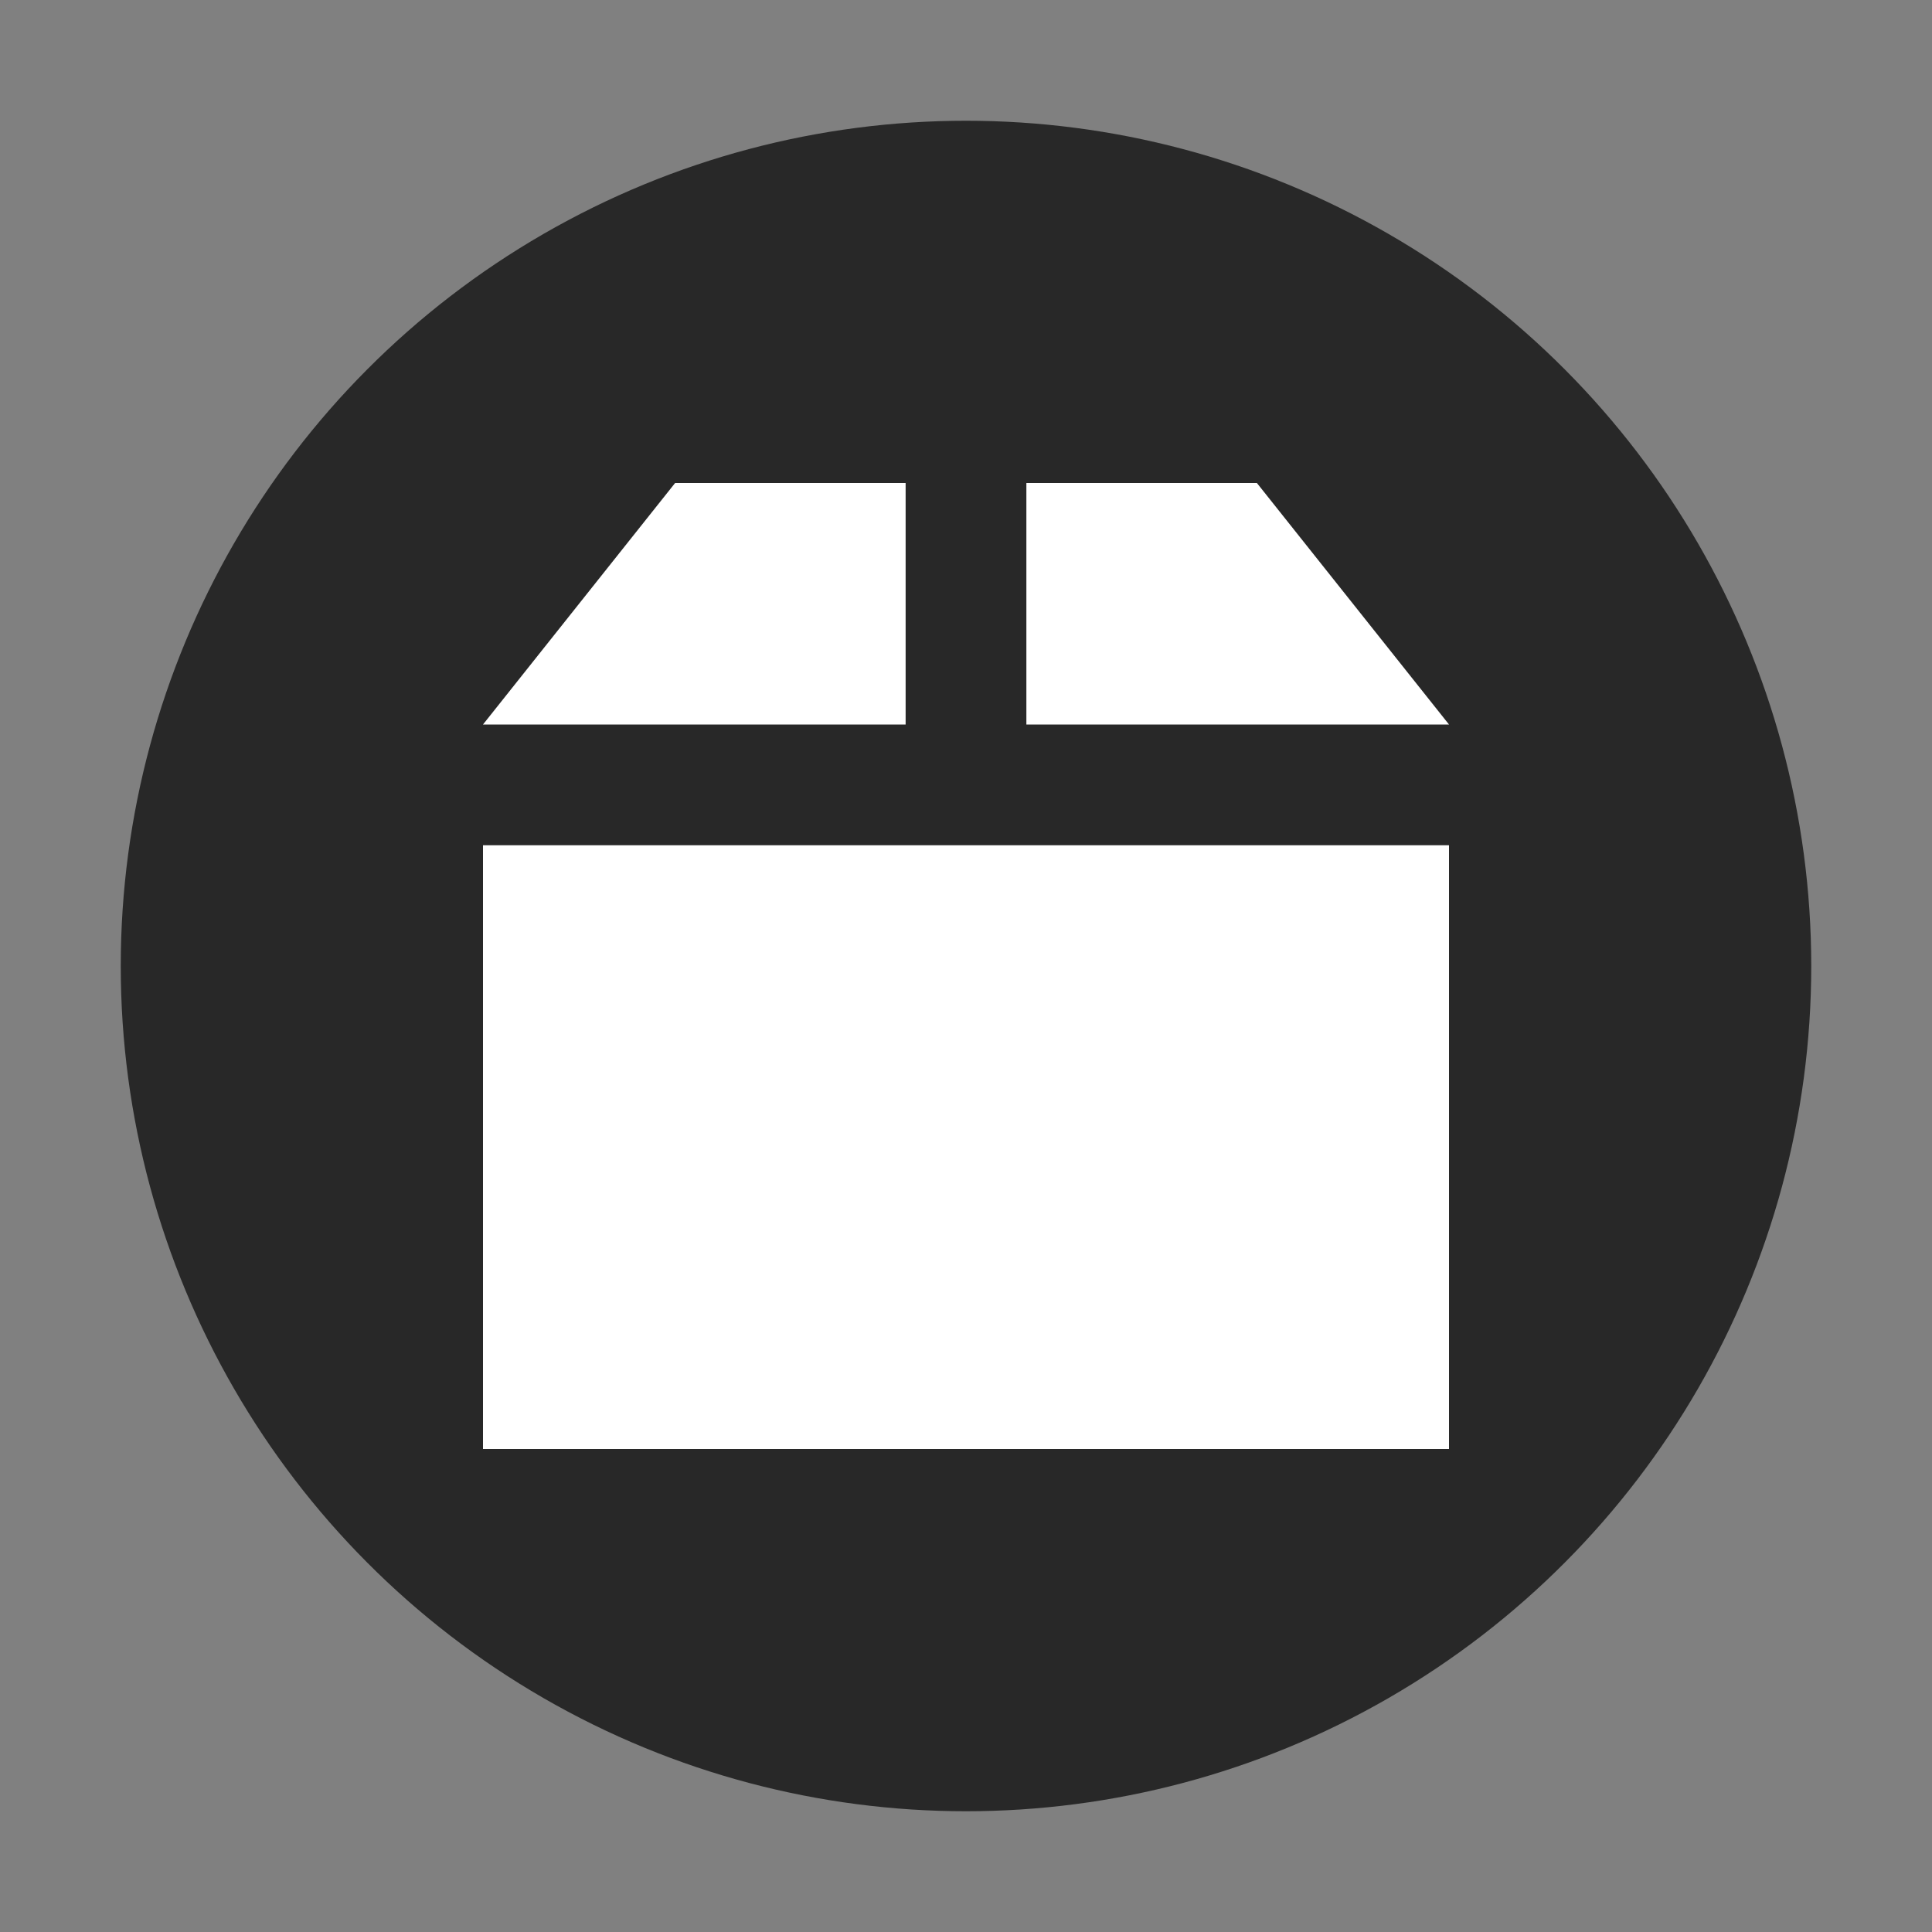 <svg xmlns="http://www.w3.org/2000/svg" width="16" height="16" version="1.1" viewBox="0 0 16 16">
 <rect x="0" y="0" width="16" height="16" fill="#808080" stroke="none"/>
 <g transform="scale(0.5,0.5)">
  <circle style="fill:#282828" cx="16" cy="16" r="14"/>
  <path style="fill:#ffffff" d="M 11.182,8 8,12 l 7,0 0,-4 z"/>
  <path style="fill:#ffffff" d="m 17,8 0,4 7,0 -3.182,-4 z"/>
  <path style="fill:#ffffff" d="m 8,14 0,10 16,0 0,-10 z"/>
 </g>
</svg>
